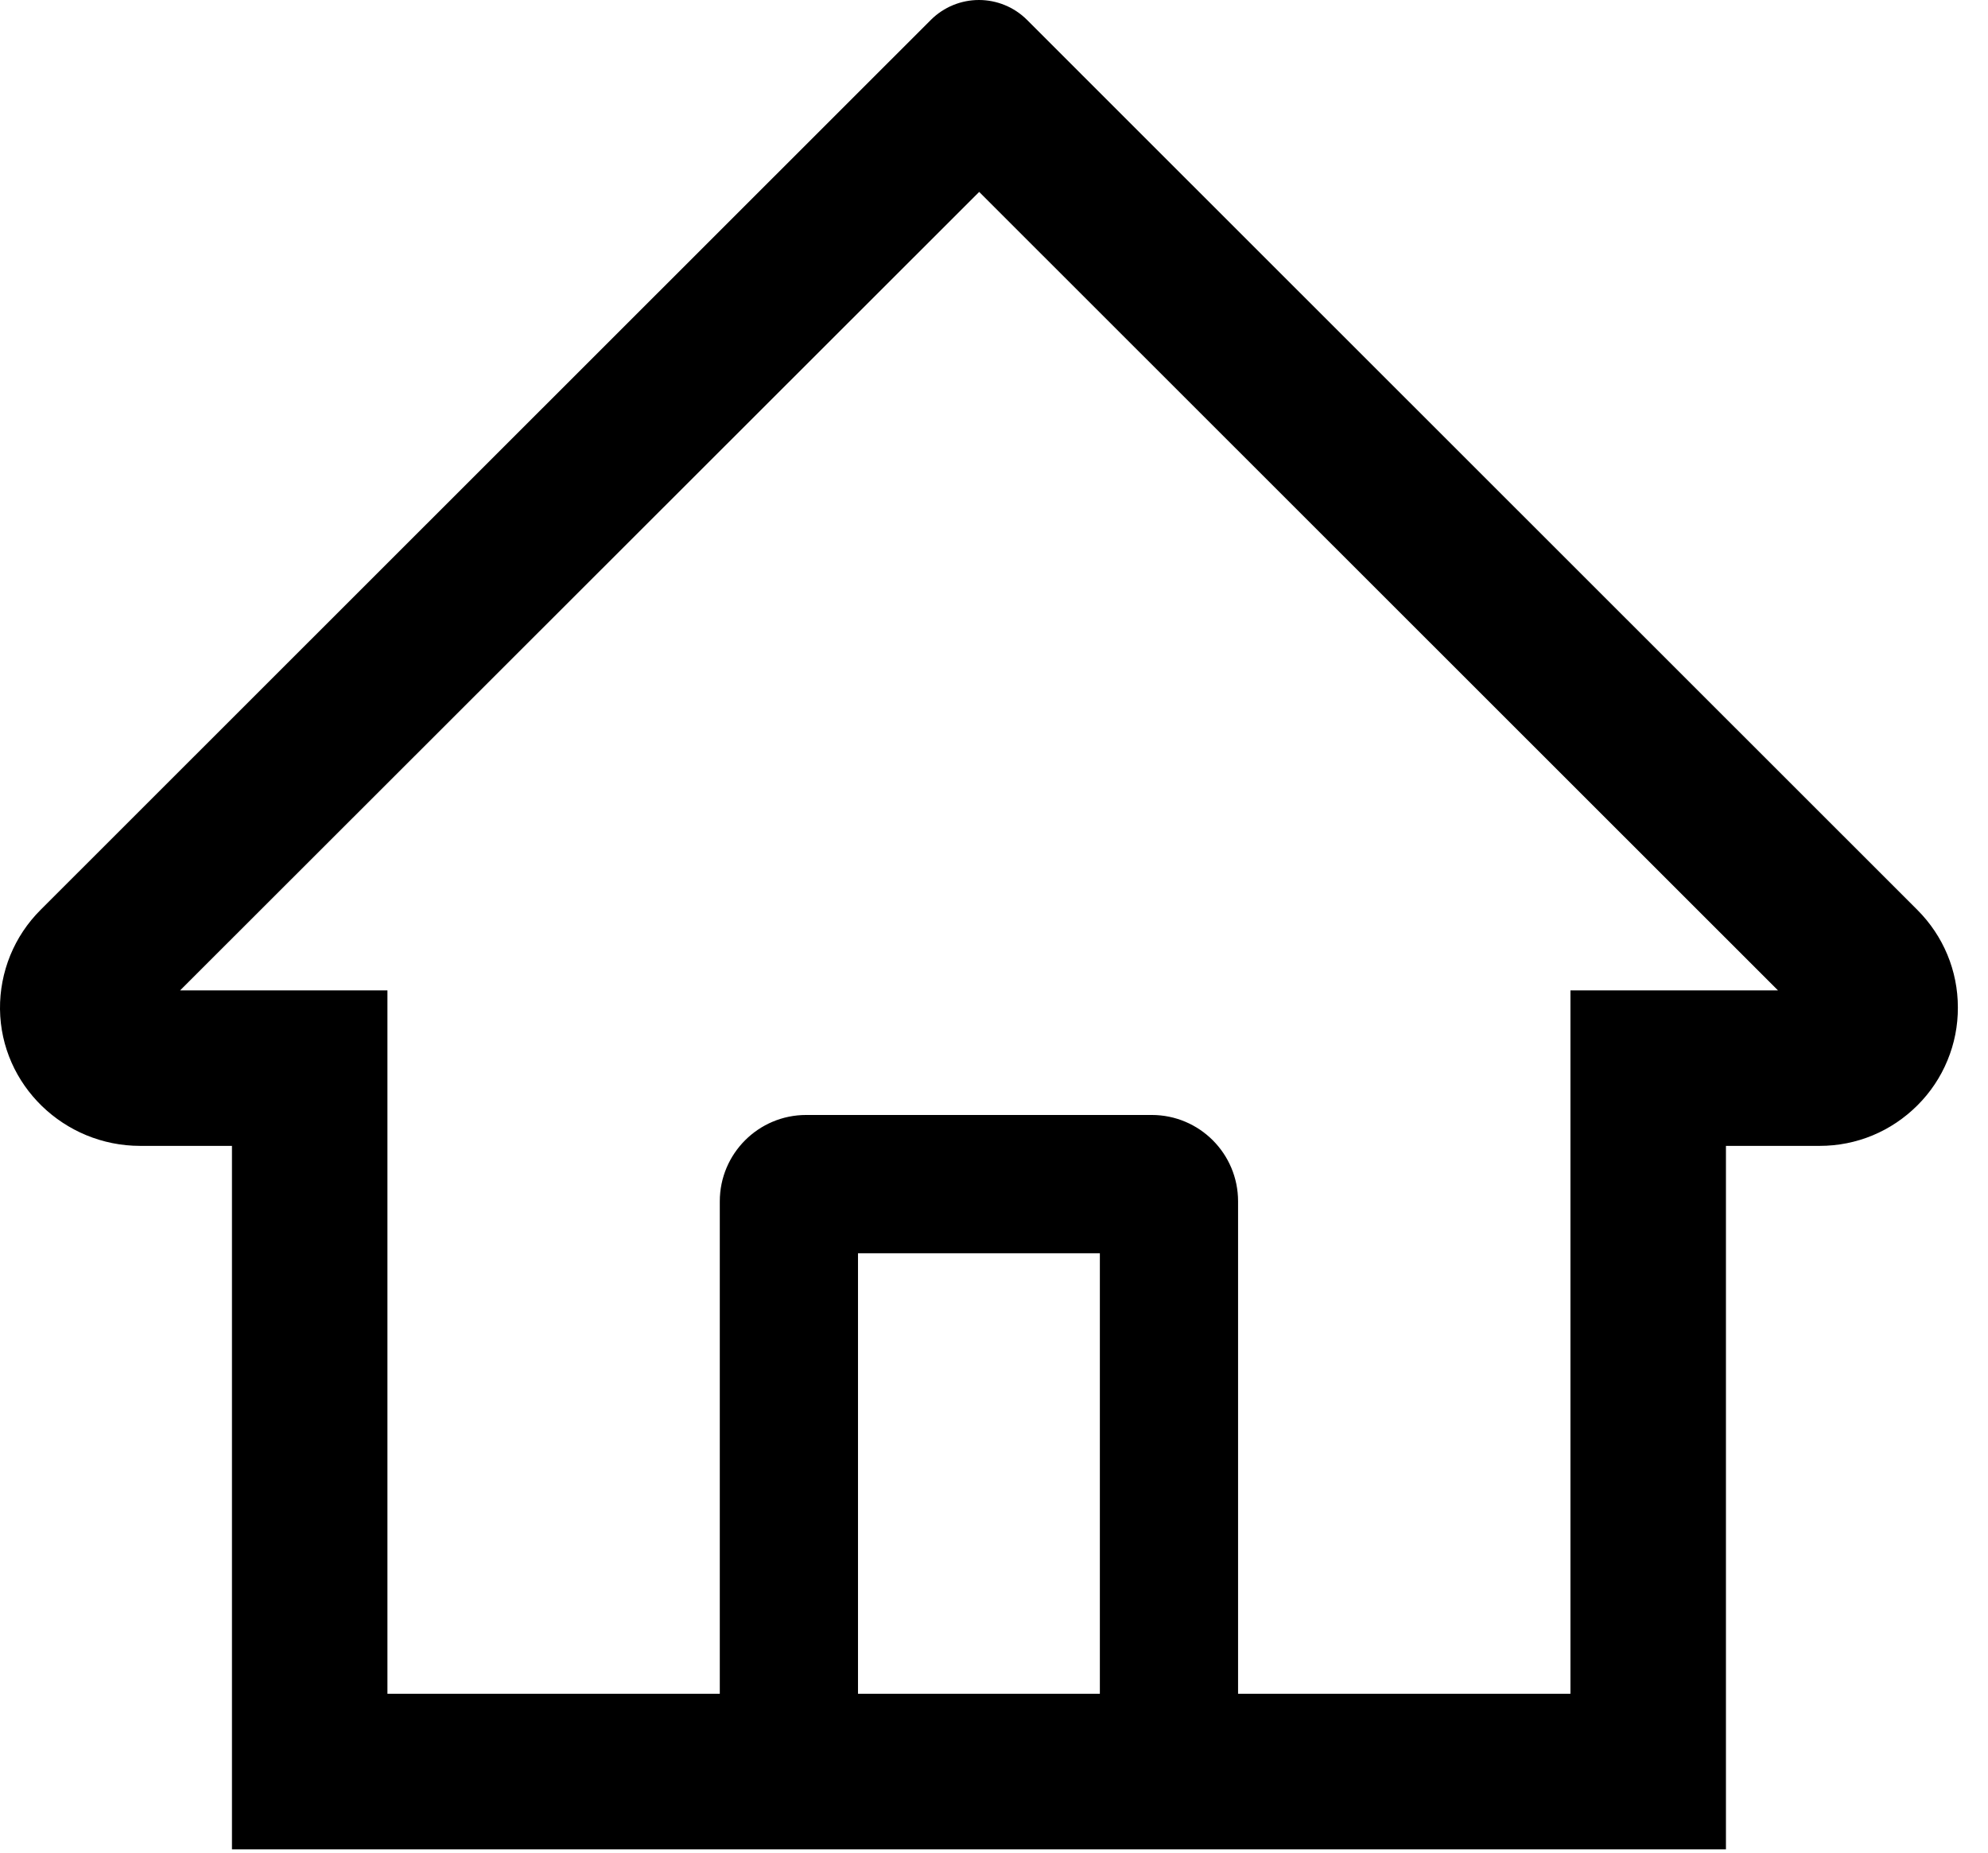 <svg width="44" height="41" viewBox="0 0 44 41" fill="none" xmlns="http://www.w3.org/2000/svg">
<path d="M42.435 20.135L23.966 1.675L22.728 0.437C22.446 0.157 22.064 0 21.667 0C21.269 0 20.888 0.157 20.606 0.437L0.899 20.135C0.61 20.423 0.381 20.766 0.227 21.143C0.073 21.521 -0.004 21.925 0 22.333C0.019 24.016 1.42 25.359 3.102 25.359H5.134V40.927H38.2V25.359H40.274C41.092 25.359 41.861 25.039 42.44 24.46C42.724 24.177 42.95 23.839 43.103 23.467C43.257 23.096 43.335 22.697 43.333 22.295C43.333 21.483 43.013 20.713 42.435 20.135ZM24.343 37.485H18.99V27.735H24.343V37.485ZM34.758 21.918V37.485H27.402V26.587C27.402 25.531 26.547 24.675 25.491 24.675H17.843C16.787 24.675 15.931 25.531 15.931 26.587V37.485H8.575V21.918H3.986L21.672 4.247L22.776 5.351L39.352 21.918H34.758Z" fill="black"/>
</svg>
